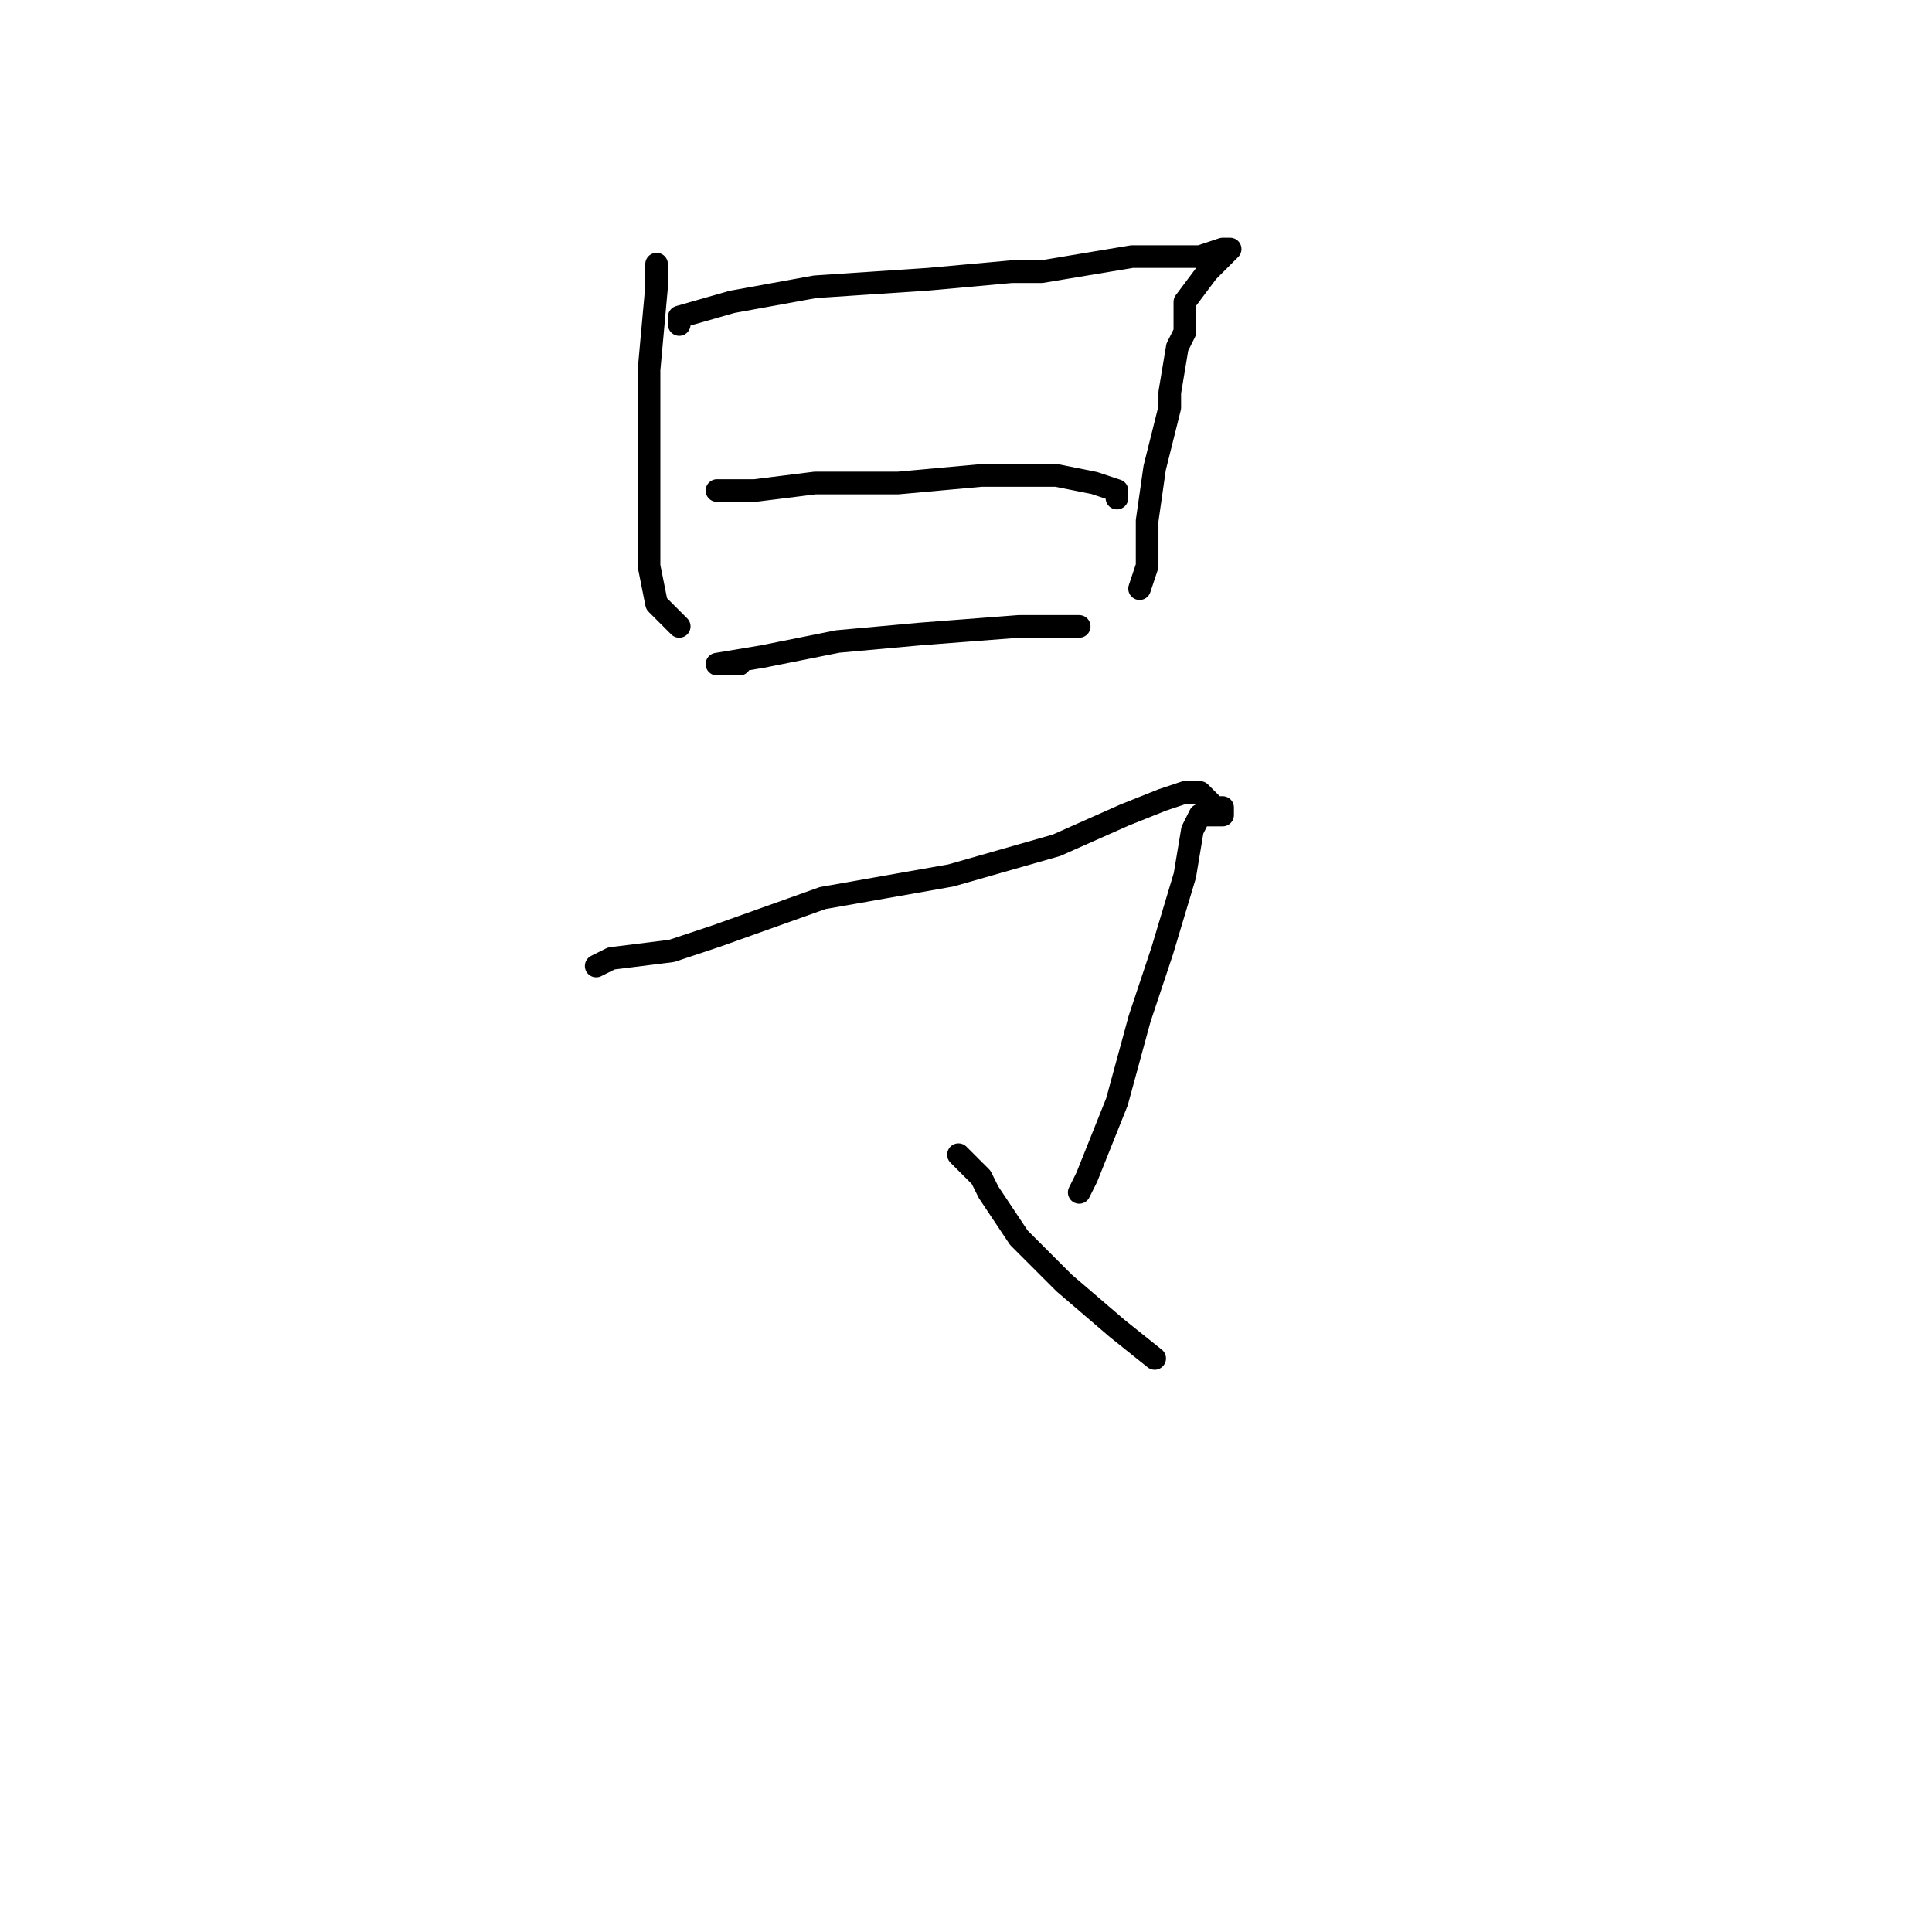 <?xml version="1.0" standalone="no"?>
    <svg width="256" height="256" xmlns="http://www.w3.org/2000/svg" version="1.1">
    <polyline stroke="black" stroke-width="3" stroke-linecap="round" fill="transparent" stroke-linejoin="round" points="87 35 87 38 86 49 86 63 86 72 86 75 87 80 88 81 90 83 90 83 " />
        <polyline stroke="black" stroke-width="3" stroke-linecap="round" fill="transparent" stroke-linejoin="round" points="90 43 90 42 97 40 108 38 123 37 134 36 138 36 150 34 159 34 162 33 163 33 162 34 160 36 157 40 157 44 156 46 155 52 155 54 153 62 152 69 152 75 151 78 151 78 " />
        <polyline stroke="black" stroke-width="3" stroke-linecap="round" fill="transparent" stroke-linejoin="round" points="95 65 100 65 108 64 119 64 130 63 140 63 145 64 148 65 148 66 148 66 " />
        <polyline stroke="black" stroke-width="3" stroke-linecap="round" fill="transparent" stroke-linejoin="round" points="98 88 96 88 95 88 101 87 111 85 122 84 135 83 143 83 143 83 " />
        <polyline stroke="black" stroke-width="3" stroke-linecap="round" fill="transparent" stroke-linejoin="round" points="79 128 81 127 89 126 92 125 95 124 109 119 126 116 140 112 149 108 154 106 157 105 159 105 161 107 162 107 162 108 160 108 159 108 158 110 157 116 154 126 151 135 148 146 144 156 143 158 143 158 " />
        <polyline stroke="black" stroke-width="3" stroke-linecap="round" fill="transparent" stroke-linejoin="round" points="127 153 130 156 131 158 135 164 141 170 148 176 153 180 153 180 " />
        </svg>